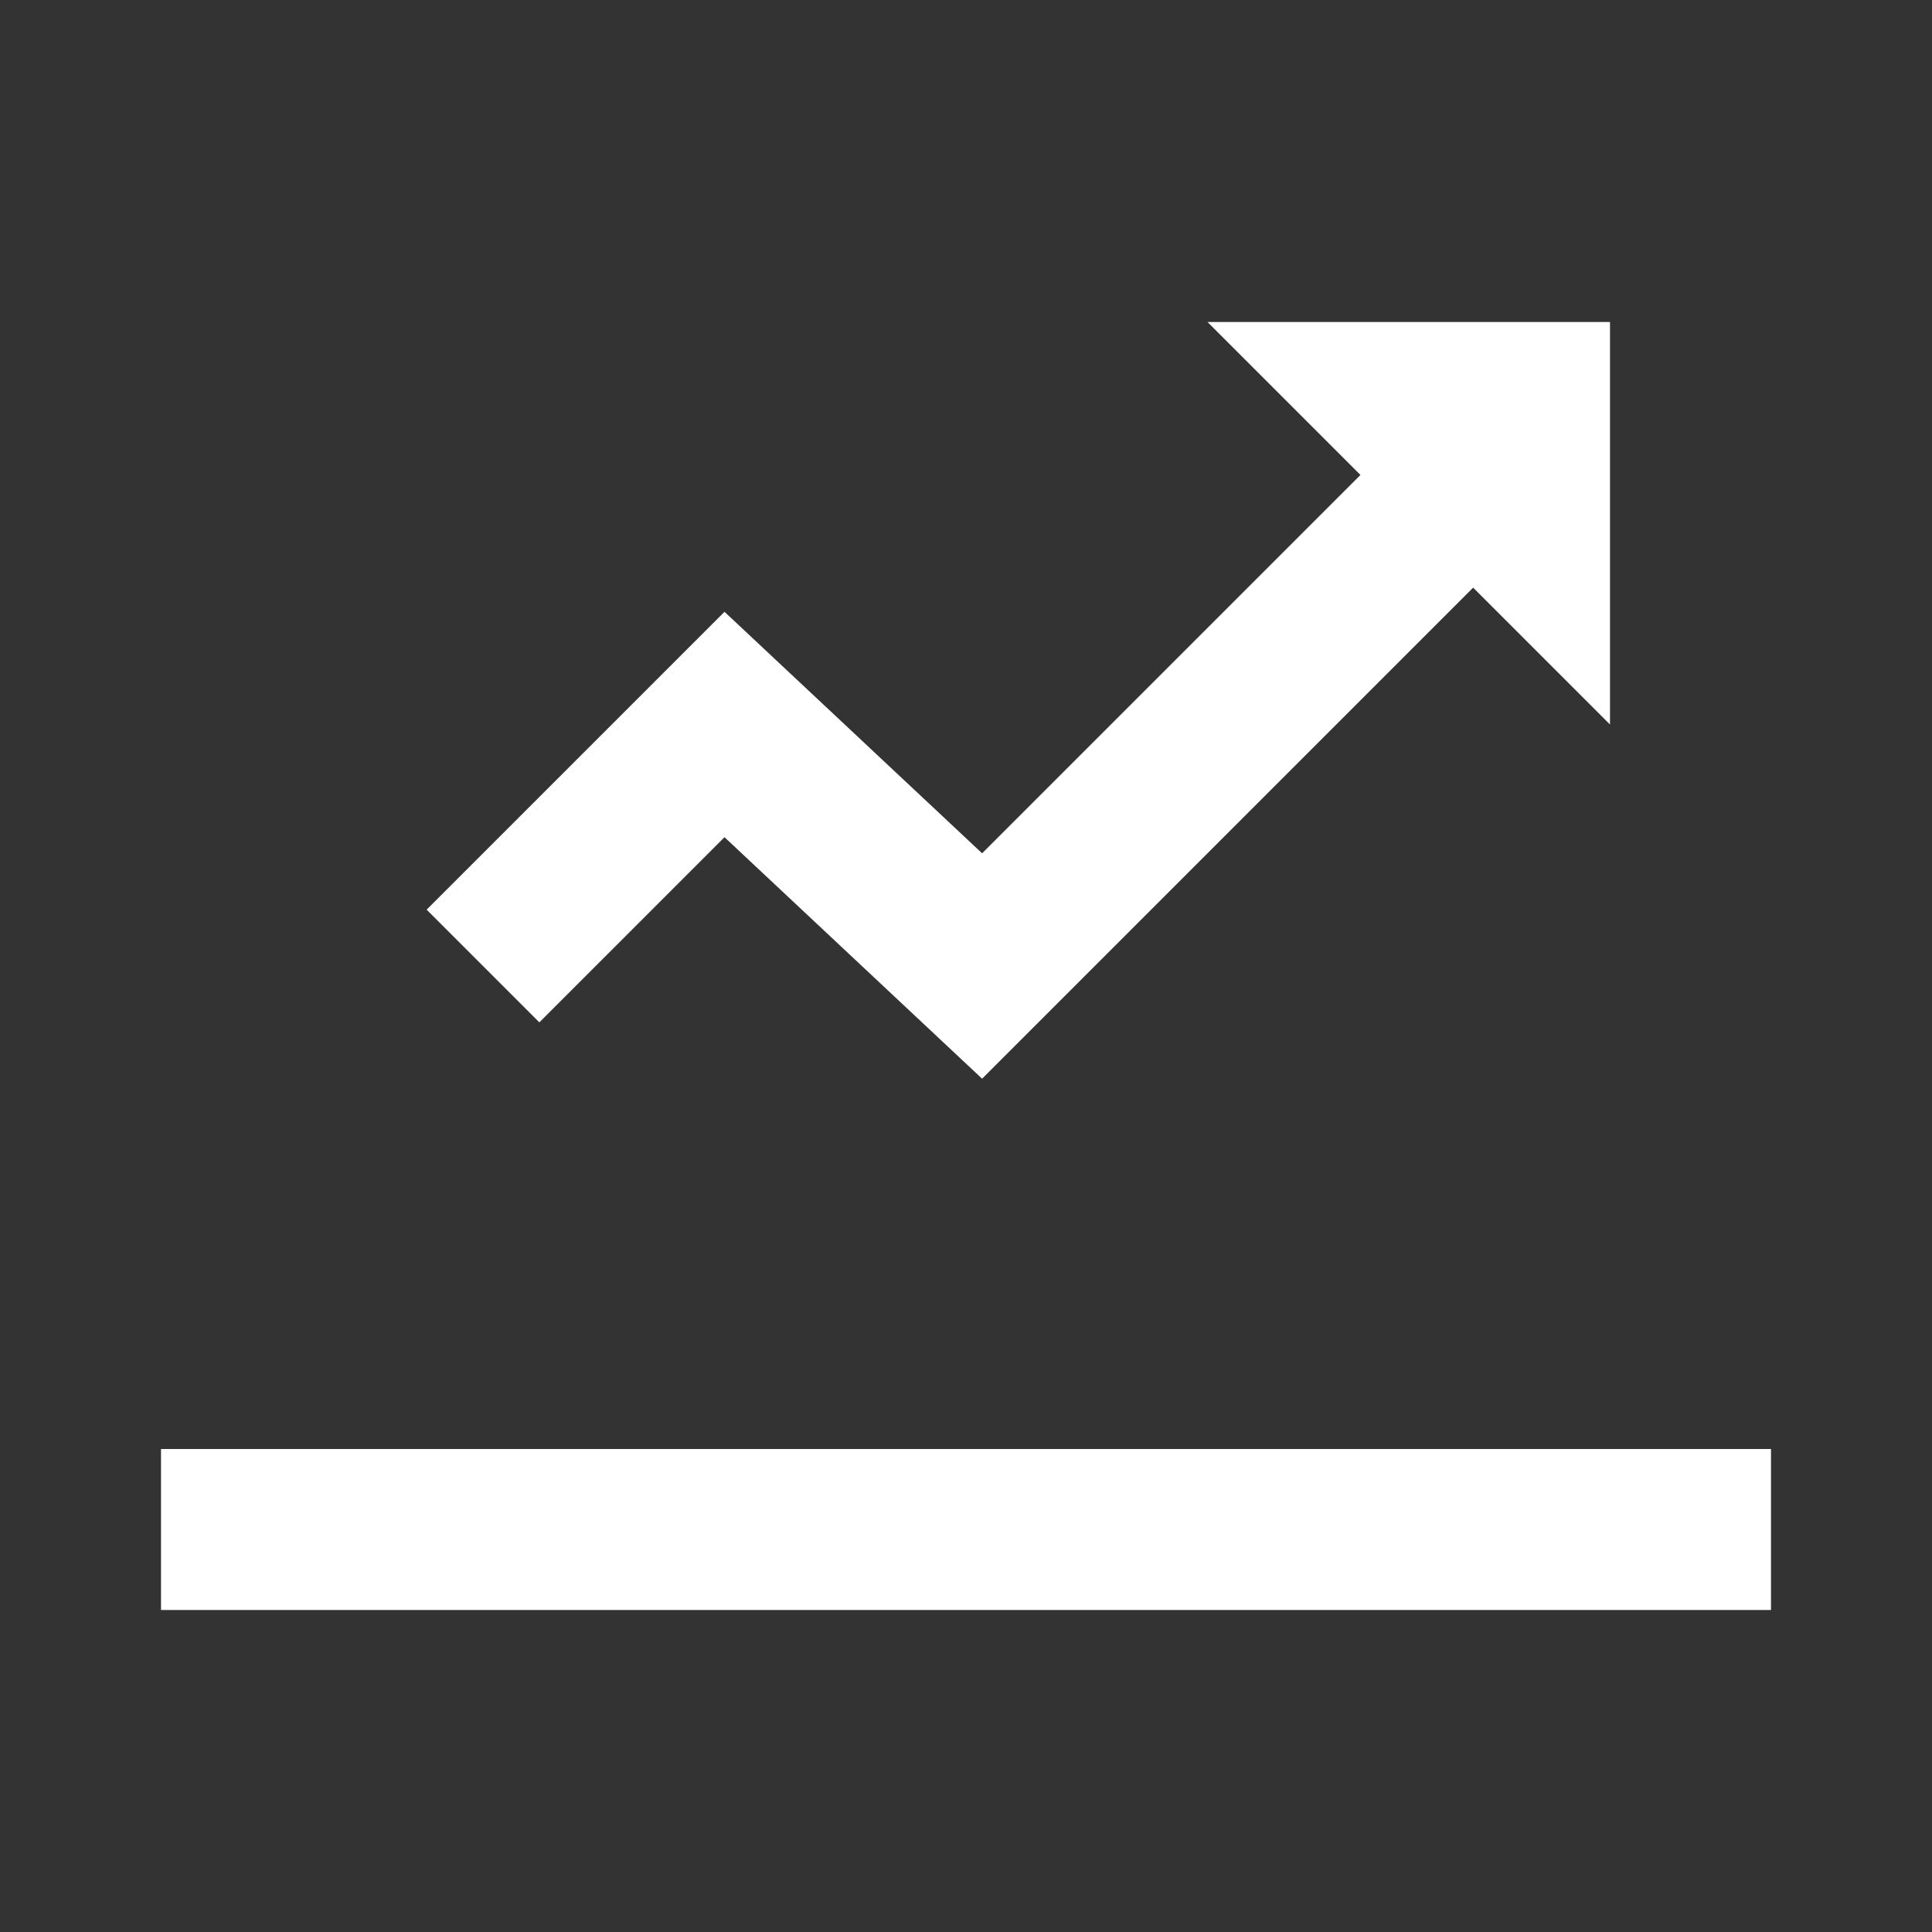 <svg id="Layer_1" xmlns="http://www.w3.org/2000/svg" viewBox="0 0 24 24"><rect x="0" y="0" width="24" height="24" fill="#333333" stroke="none"/><style>.st0{fill:#fff}</style><path class="st0" d="M9 7.6l-3.7 3.7 1.4 1.4L9 10.4l3.2 3 6.1-6.1L20 9V4h-5l1.9 1.9-4.7 4.7zM2 18h20v2H2z"/></svg>